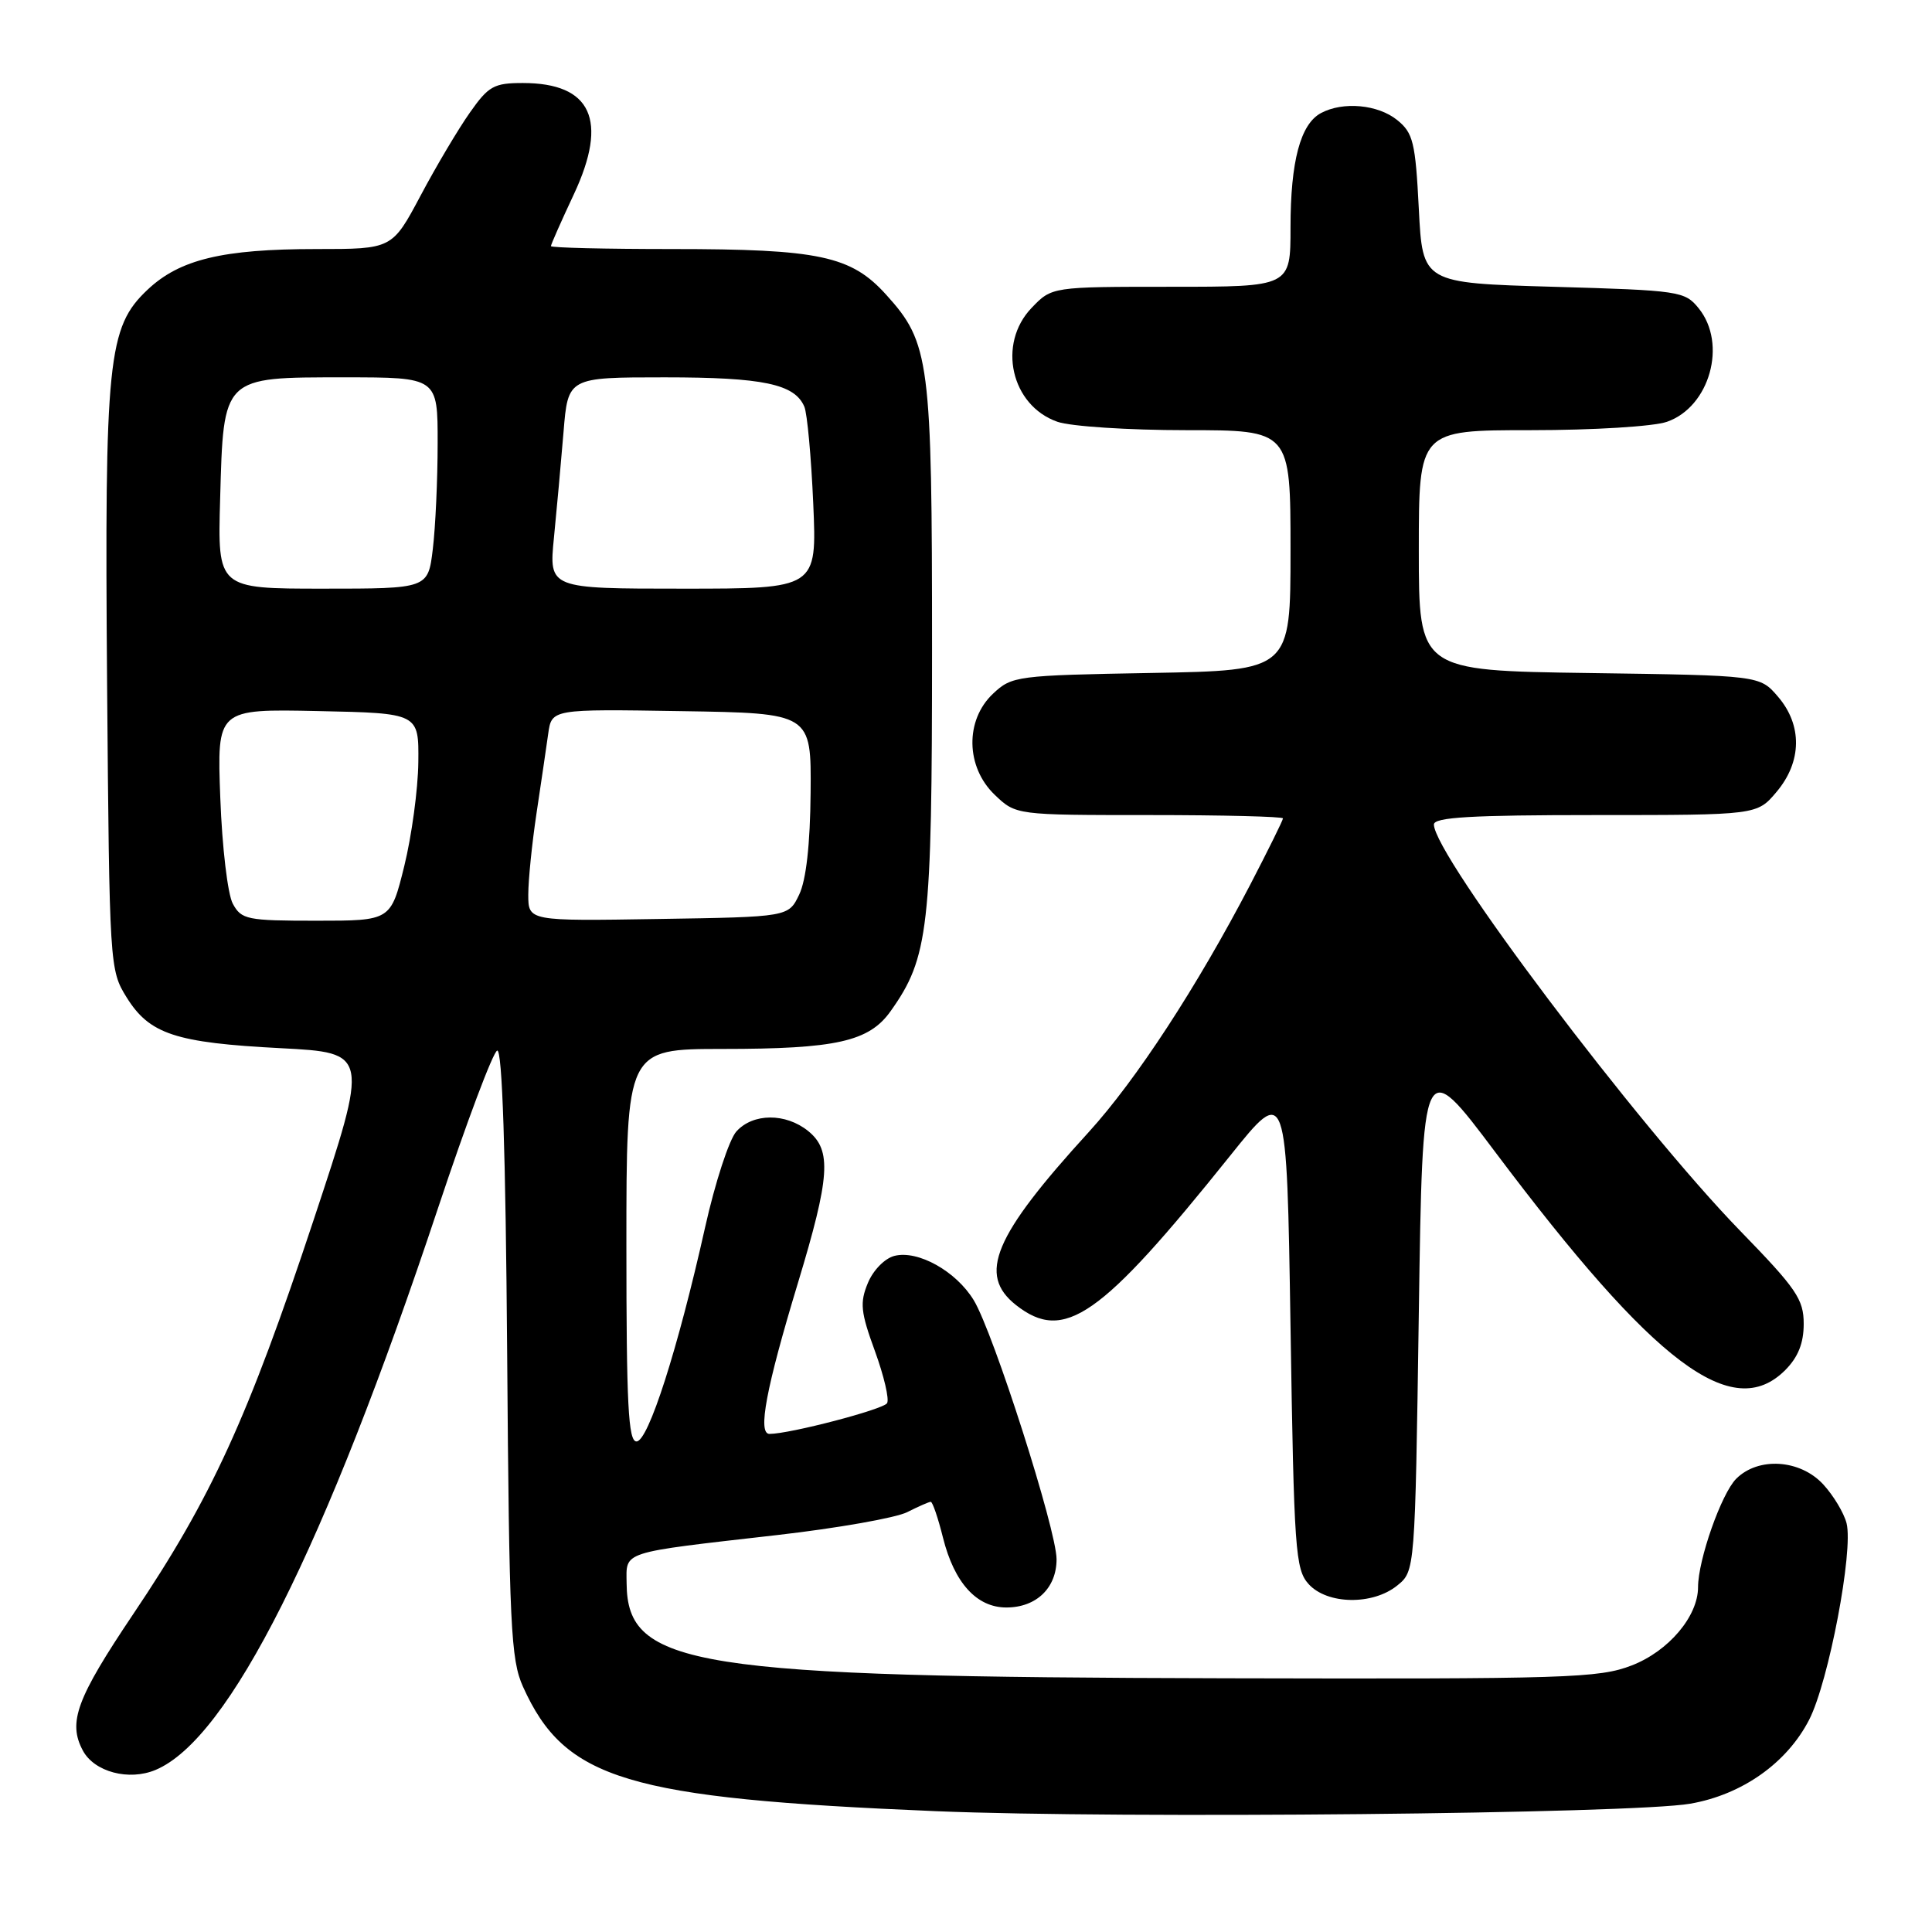 <?xml version="1.0" encoding="UTF-8" standalone="no"?>
<!DOCTYPE svg PUBLIC "-//W3C//DTD SVG 1.1//EN" "http://www.w3.org/Graphics/SVG/1.1/DTD/svg11.dtd" >
<svg xmlns="http://www.w3.org/2000/svg" xmlns:xlink="http://www.w3.org/1999/xlink" version="1.1" viewBox="0 0 256 256">
 <g >
 <path fill="currentColor"
d=" M 223.96 239.00 C 230.84 237.81 236.79 233.60 239.73 227.86 C 242.31 222.81 245.60 205.51 244.68 201.84 C 244.33 200.47 242.93 198.14 241.57 196.67 C 238.51 193.37 232.98 193.02 230.06 195.94 C 228.09 197.91 225.00 206.70 225.00 210.31 C 225.00 214.18 221.08 218.80 216.21 220.68 C 211.87 222.36 207.63 222.49 162.50 222.38 C 91.78 222.22 83.13 220.85 83.03 209.83 C 82.99 205.48 82.01 205.80 103.00 203.40 C 110.97 202.49 118.72 201.12 120.20 200.37 C 121.69 199.62 123.09 199.00 123.33 199.00 C 123.57 199.00 124.30 201.14 124.95 203.75 C 126.45 209.74 129.41 213.00 133.35 213.00 C 137.31 213.00 140.00 210.42 140.00 206.61 C 140.00 202.74 131.63 176.57 129.03 172.29 C 126.70 168.45 121.64 165.62 118.52 166.41 C 117.25 166.73 115.70 168.30 115.00 170.00 C 113.91 172.62 114.04 173.85 115.93 179.02 C 117.13 182.32 117.86 185.42 117.54 185.93 C 117.03 186.76 104.65 190.00 101.96 190.00 C 100.37 190.00 101.50 183.95 105.73 170.00 C 109.99 155.92 110.23 152.41 107.09 149.87 C 104.11 147.46 99.78 147.48 97.58 149.92 C 96.62 150.97 94.75 156.71 93.42 162.67 C 89.82 178.77 85.90 191.00 84.34 191.00 C 83.25 191.00 83.00 186.09 83.00 165.00 C 83.00 139.00 83.00 139.00 95.75 138.99 C 110.79 138.99 115.15 138.01 118.00 134.00 C 123.06 126.90 123.50 123.02 123.50 86.00 C 123.50 47.72 123.20 45.44 117.43 39.06 C 112.78 33.90 108.55 33.00 89.06 33.00 C 80.23 33.00 73.00 32.83 73.00 32.61 C 73.00 32.40 74.37 29.30 76.05 25.72 C 80.63 15.92 78.37 11.00 69.28 11.00 C 65.45 11.00 64.73 11.40 62.26 14.92 C 60.74 17.07 57.80 22.02 55.73 25.92 C 51.96 33.00 51.96 33.00 41.92 33.00 C 29.49 33.00 23.81 34.37 19.55 38.39 C 14.28 43.36 13.85 47.57 14.19 90.68 C 14.50 128.04 14.53 128.54 16.78 132.16 C 19.81 137.03 23.24 138.17 37.20 138.89 C 48.90 139.50 48.90 139.50 41.54 161.70 C 32.84 187.92 28.00 198.51 17.65 213.88 C 10.14 225.06 8.97 228.21 10.98 231.96 C 12.49 234.79 17.08 236.01 20.62 234.52 C 30.35 230.43 43.03 205.19 58.06 160.02 C 61.81 148.76 65.33 139.39 65.88 139.21 C 66.55 138.98 67.00 152.57 67.20 179.18 C 67.47 215.48 67.68 219.90 69.30 223.50 C 74.86 235.82 83.01 238.28 124.00 239.99 C 148.55 241.01 216.27 240.34 223.96 239.00 Z  M 185.14 210.09 C 187.50 208.18 187.50 208.18 188.00 174.01 C 188.50 139.84 188.50 139.84 198.14 152.67 C 219.28 180.81 229.55 188.54 236.55 181.55 C 238.26 179.83 239.00 177.98 239.00 175.42 C 239.00 172.16 238.04 170.76 230.61 163.12 C 217.01 149.14 190.00 113.31 190.00 109.25 C 190.00 108.29 194.95 108.00 211.41 108.00 C 232.82 108.00 232.82 108.00 235.41 104.92 C 238.77 100.93 238.84 96.09 235.59 92.31 C 233.18 89.50 233.18 89.50 210.59 89.18 C 188.00 88.86 188.00 88.86 188.00 72.93 C 188.00 57.00 188.00 57.00 202.85 57.00 C 211.14 57.00 219.11 56.51 220.88 55.89 C 226.55 53.92 228.89 45.56 225.09 40.86 C 223.25 38.58 222.57 38.48 205.84 38.00 C 188.50 37.50 188.50 37.50 188.00 27.66 C 187.55 18.84 187.25 17.62 185.14 15.91 C 182.58 13.84 177.96 13.42 175.04 14.98 C 172.31 16.44 171.00 21.37 171.00 30.15 C 171.00 38.00 171.00 38.00 155.19 38.00 C 139.37 38.00 139.37 38.00 136.69 40.80 C 132.11 45.58 133.97 53.75 140.12 55.89 C 141.87 56.50 149.53 57.00 157.15 57.00 C 171.00 57.00 171.00 57.00 171.00 72.92 C 171.00 88.84 171.00 88.84 152.58 89.17 C 134.67 89.49 134.08 89.57 131.58 91.92 C 127.85 95.43 127.96 101.63 131.80 105.31 C 134.61 108.00 134.61 108.00 152.30 108.00 C 162.04 108.00 170.00 108.20 170.00 108.44 C 170.00 108.68 168.05 112.62 165.68 117.19 C 158.61 130.76 150.56 143.09 144.26 150.01 C 131.65 163.82 129.52 168.90 134.63 172.93 C 141.01 177.94 145.80 174.60 163.00 153.14 C 170.50 143.78 170.50 143.78 171.00 175.79 C 171.46 205.46 171.64 207.95 173.40 209.90 C 175.87 212.62 181.89 212.72 185.14 210.09 Z  M 30.85 119.75 C 30.17 118.50 29.43 112.26 29.19 105.72 C 28.75 93.94 28.75 93.94 42.13 94.22 C 55.50 94.50 55.50 94.50 55.43 101.00 C 55.39 104.58 54.55 110.76 53.57 114.75 C 51.78 122.00 51.78 122.00 41.93 122.00 C 32.73 122.00 31.99 121.85 30.85 119.75 Z  M 70.00 118.54 C 70.00 116.61 70.49 111.77 71.09 107.77 C 71.69 103.77 72.39 99.03 72.64 97.23 C 73.10 93.95 73.10 93.95 90.30 94.23 C 107.50 94.50 107.50 94.50 107.41 105.03 C 107.35 111.90 106.82 116.60 105.90 118.53 C 104.48 121.50 104.48 121.50 87.24 121.77 C 70.00 122.05 70.00 122.05 70.00 118.54 Z  M 29.17 66.10 C 29.62 49.81 29.43 50.00 45.65 50.00 C 58.00 50.00 58.00 50.00 57.99 58.75 C 57.99 63.56 57.70 69.86 57.35 72.75 C 56.72 78.00 56.72 78.00 42.78 78.00 C 28.83 78.00 28.83 78.00 29.17 66.10 Z  M 73.40 71.25 C 73.77 67.54 74.34 61.24 74.67 57.25 C 75.26 50.00 75.26 50.00 88.08 50.00 C 101.12 50.00 105.30 50.88 106.58 53.89 C 106.96 54.77 107.49 60.56 107.76 66.75 C 108.25 78.00 108.25 78.00 90.49 78.00 C 72.73 78.00 72.73 78.00 73.40 71.25 Z "/>
</g>
</svg>